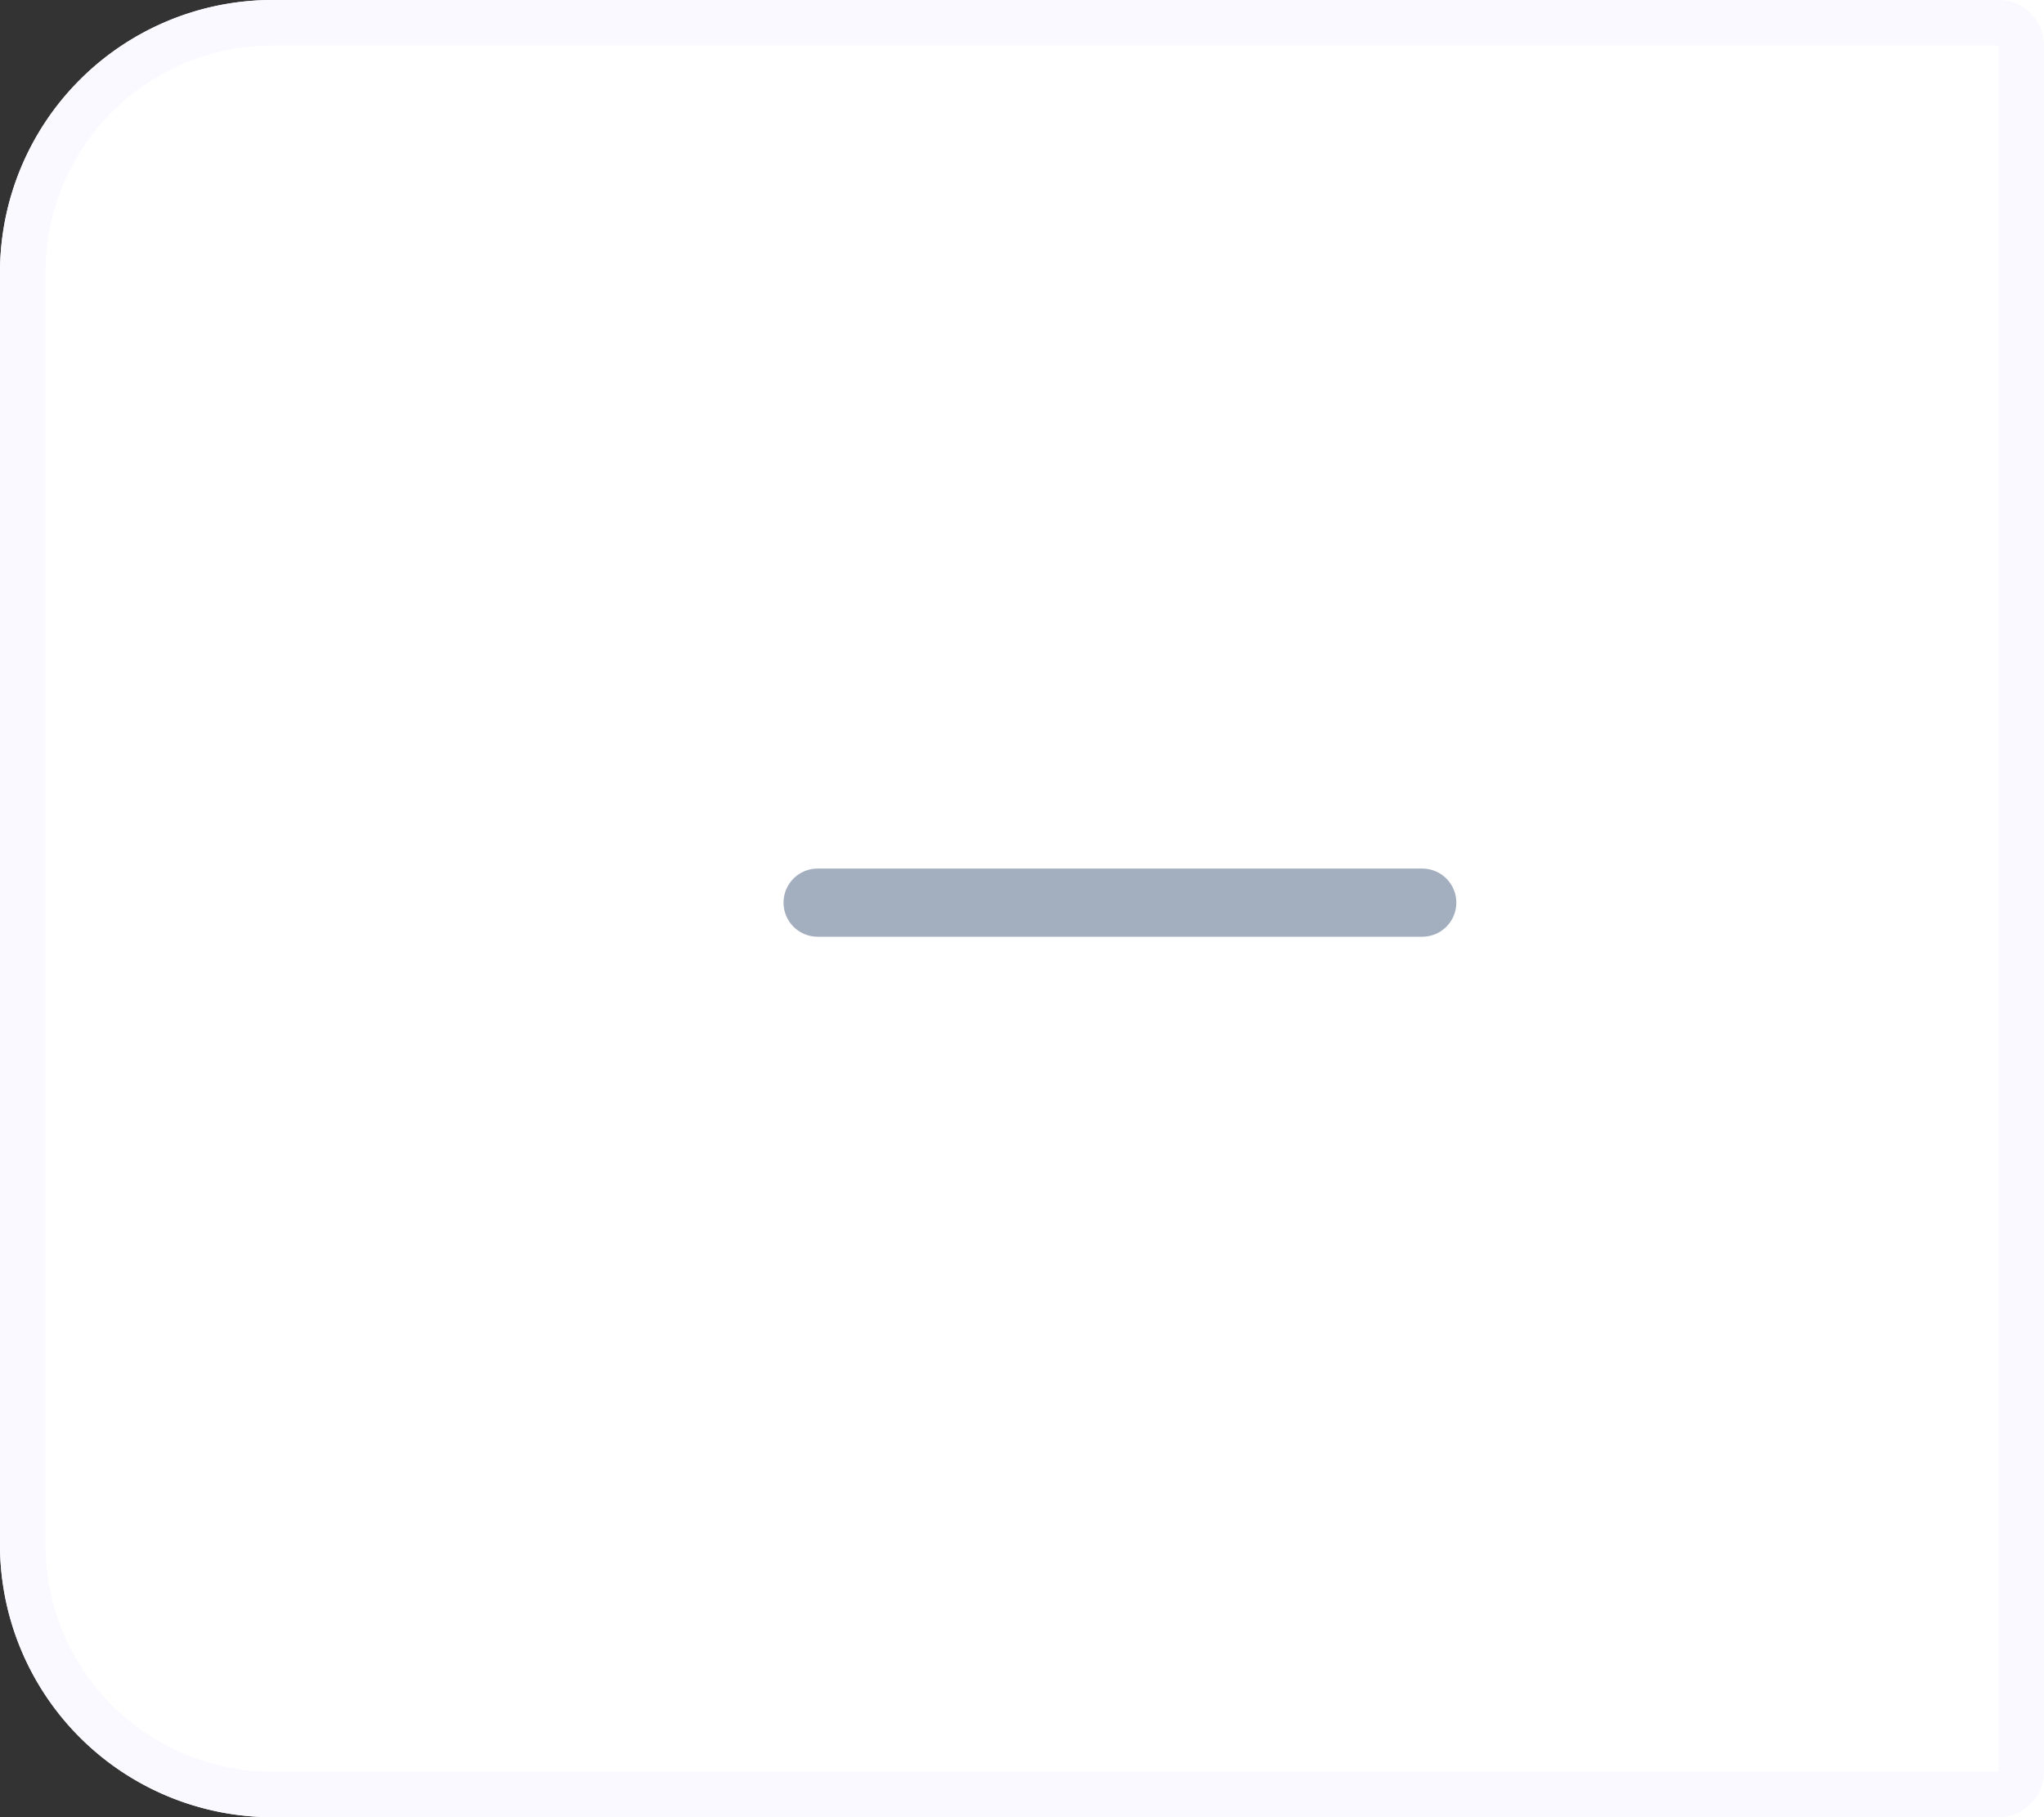 <svg id="Minus" xmlns="http://www.w3.org/2000/svg" width="45" height="40" viewBox="0 0 45 40">
  <rect x="0" y="0" width="45" height="40" fill="#333333" stroke="none"/>
  <g id="Rectangle_510" data-name="Rectangle 510" fill="#fff" stroke="#f9f9ff" stroke-width="1">
    <path d="M6,0H45a0,0,0,0,1,0,0V40a0,0,0,0,1,0,0H6a6,6,0,0,1-6-6V6A6,6,0,0,1,6,0Z" stroke="none"/>
    <path d="M6,.5H44a.5.5,0,0,1,.5.5V39a.5.5,0,0,1-.5.5H6A5.5,5.5,0,0,1,.5,34V6A5.5,5.5,0,0,1,6,.5Z" fill="none"/>
  </g>
  <g id="Icon_feather-plus" data-name="Icon feather-plus" transform="translate(18 19.869)" opacity="0.72">
    <path id="Path_470" data-name="Path 470" d="M7.5,18H20.812" transform="translate(-7.5 -18)" fill="none" stroke="#7f8fa6" stroke-linecap="round" stroke-linejoin="round" stroke-width="1.5"/>
  </g>
</svg>
